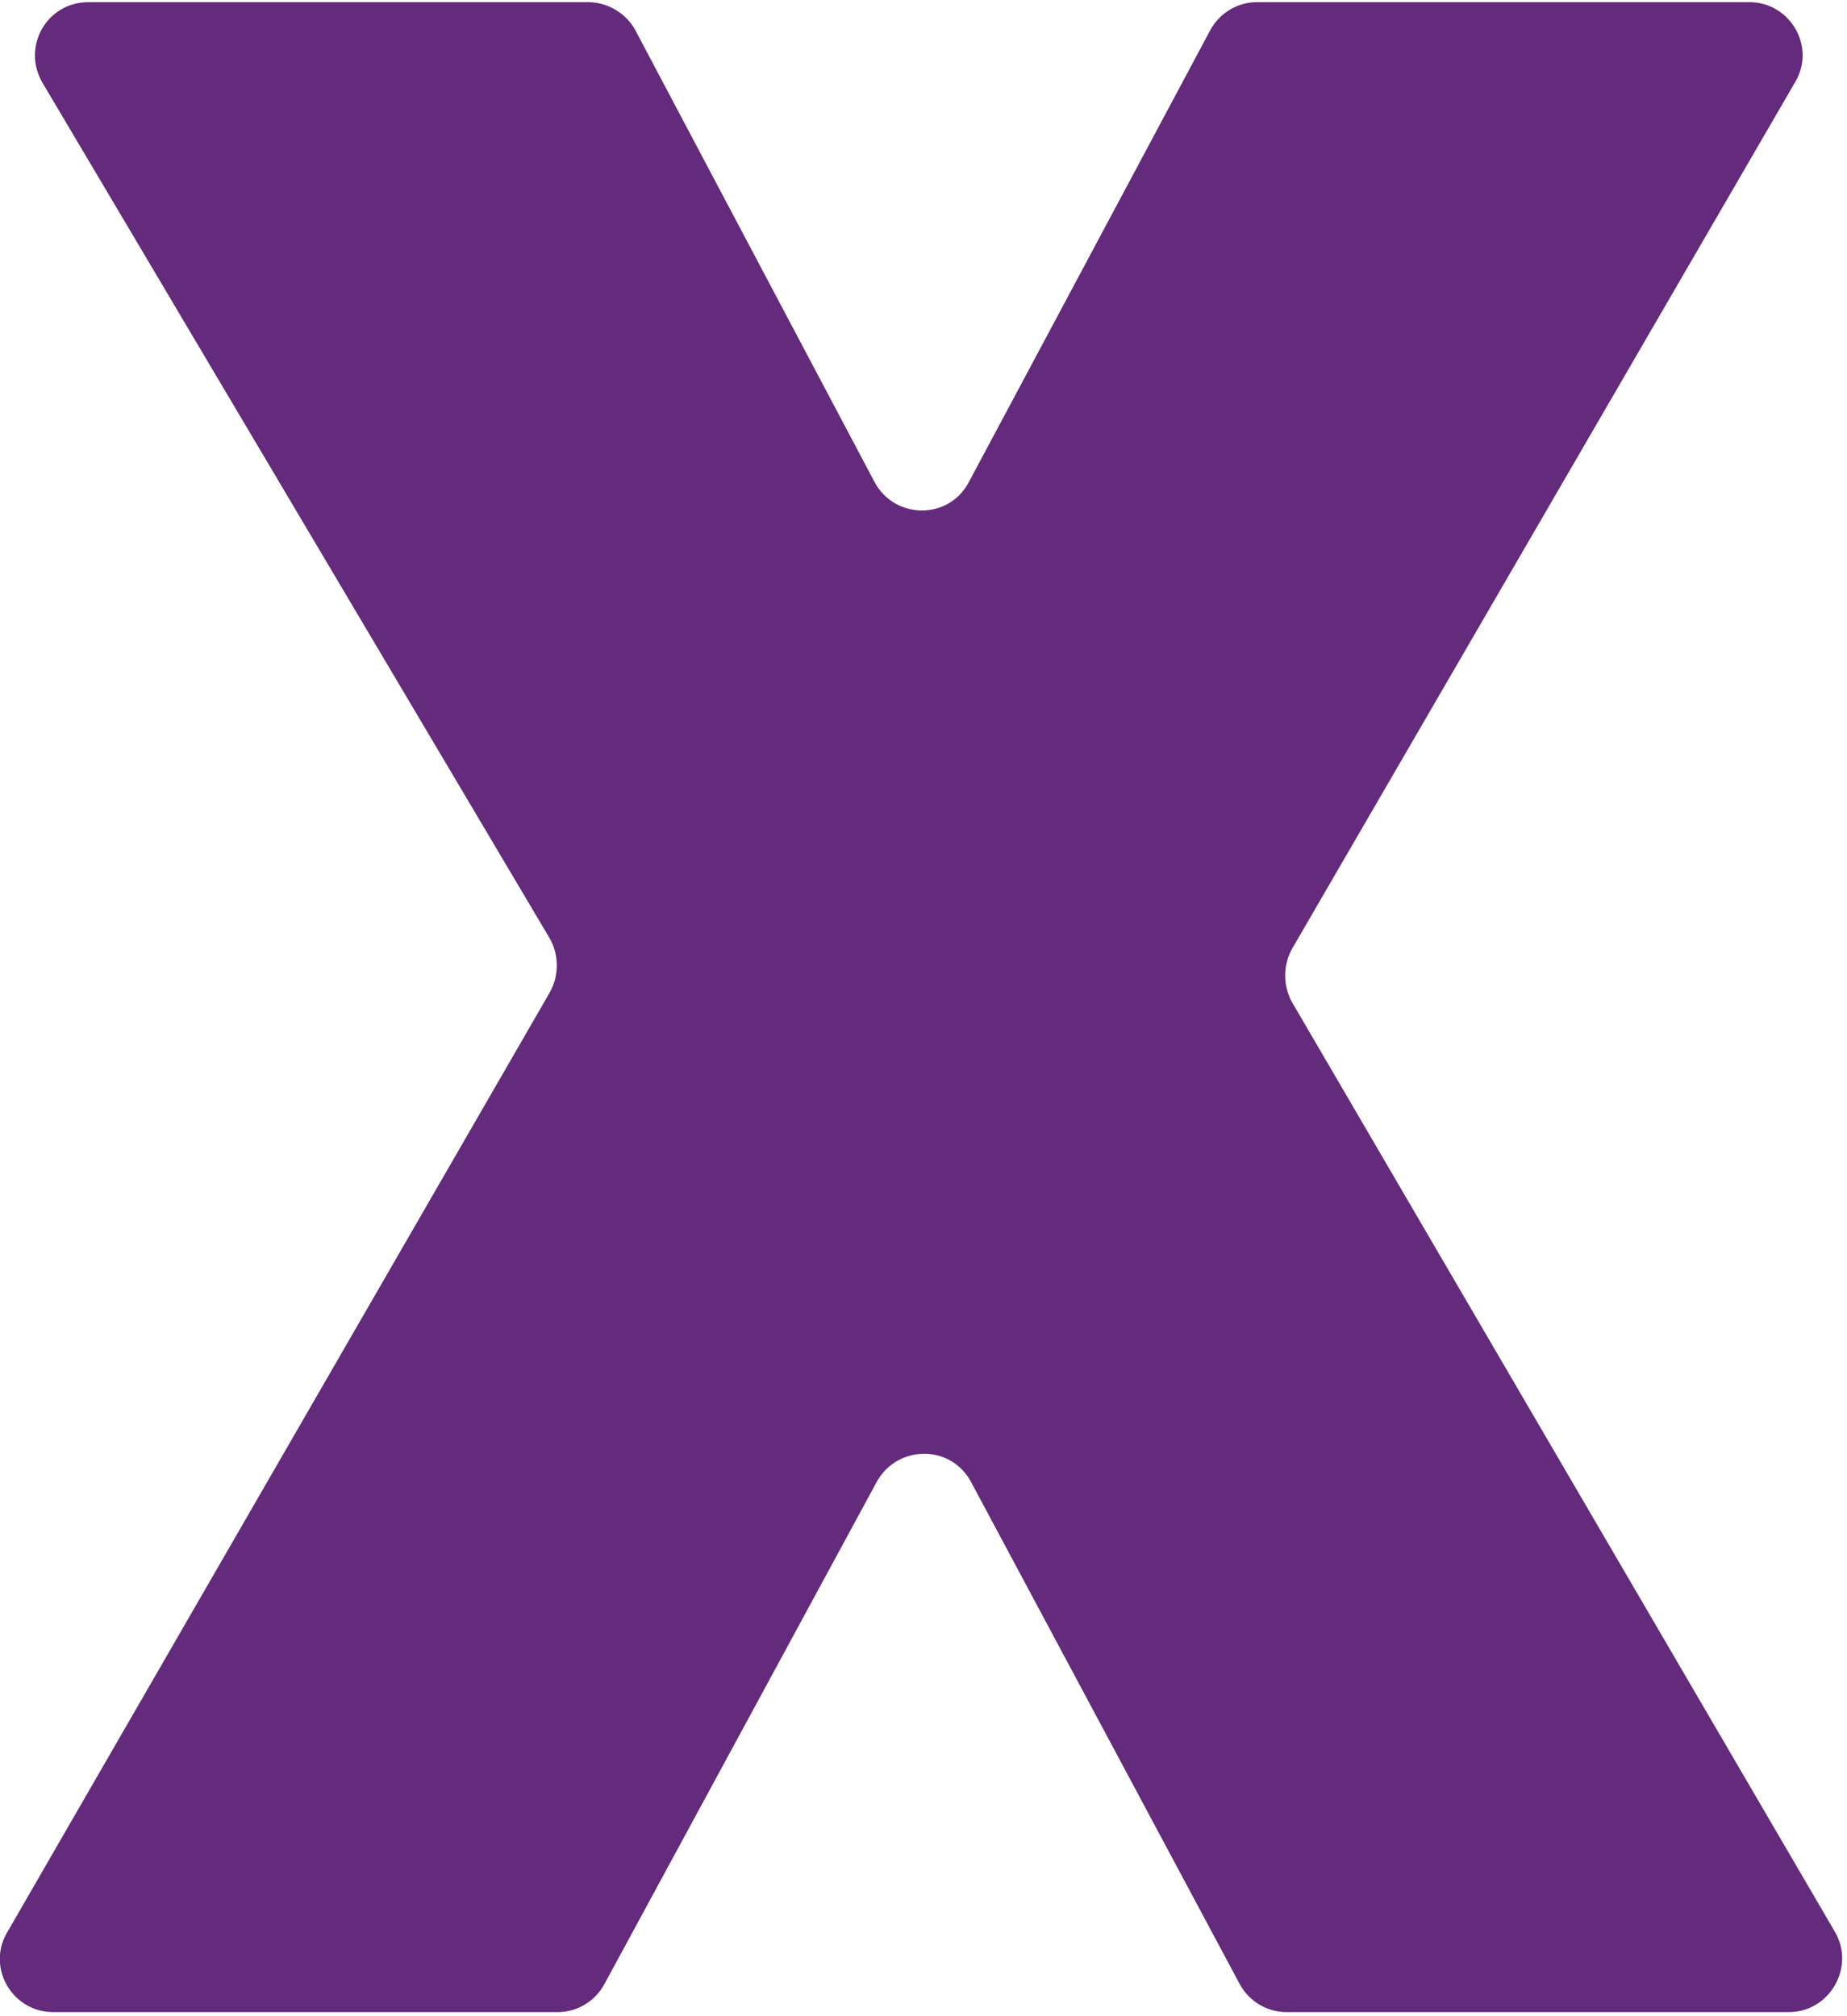 <?xml version="1.0" encoding="utf-8"?>
<!-- Generator: Adobe Illustrator 22.0.0, SVG Export Plug-In . SVG Version: 6.00 Build 0)  -->
<svg version="1.1" id="Camada_1" xmlns="http://www.w3.org/2000/svg" xmlns:xlink="http://www.w3.org/1999/xlink" x="0px" y="0px"
	 viewBox="0 0 257 280.5" style="enable-background:new 0 0 257 280.5;" xml:space="preserve">
<style type="text/css">
	.st0{fill:#642A7B;}
</style>
<g>
	<g>
		<path class="st0" d="M172.5,276.1l-37.4-69.9c-2.8-5.2-10.2-5.2-13.1,0l-37.9,69.9c-1.3,2.4-3.8,3.9-6.5,3.9H7.4
			c-5.7,0-9.3-6.2-6.4-11.1l75.5-130.8c1.3-2.3,1.3-5.2,0-7.5L5.9,11.5C3,6.5,6.5,0.3,12.3,0.3h69.5c2.7,0,5.3,1.5,6.6,3.9
			l33.3,62.9c2.8,5.2,10.3,5.3,13.1,0l33.6-62.9c1.3-2.4,3.8-3.9,6.5-3.9h68.5c5.7,0,9.3,6.2,6.4,11.1l-70,120.6
			c-1.3,2.3-1.3,5.2,0,7.5l75.5,129.3c2.9,4.9-0.7,11.2-6.4,11.2H179C176.3,280,173.8,278.5,172.5,276.1z"/>
	</g>
</g>
</svg>

